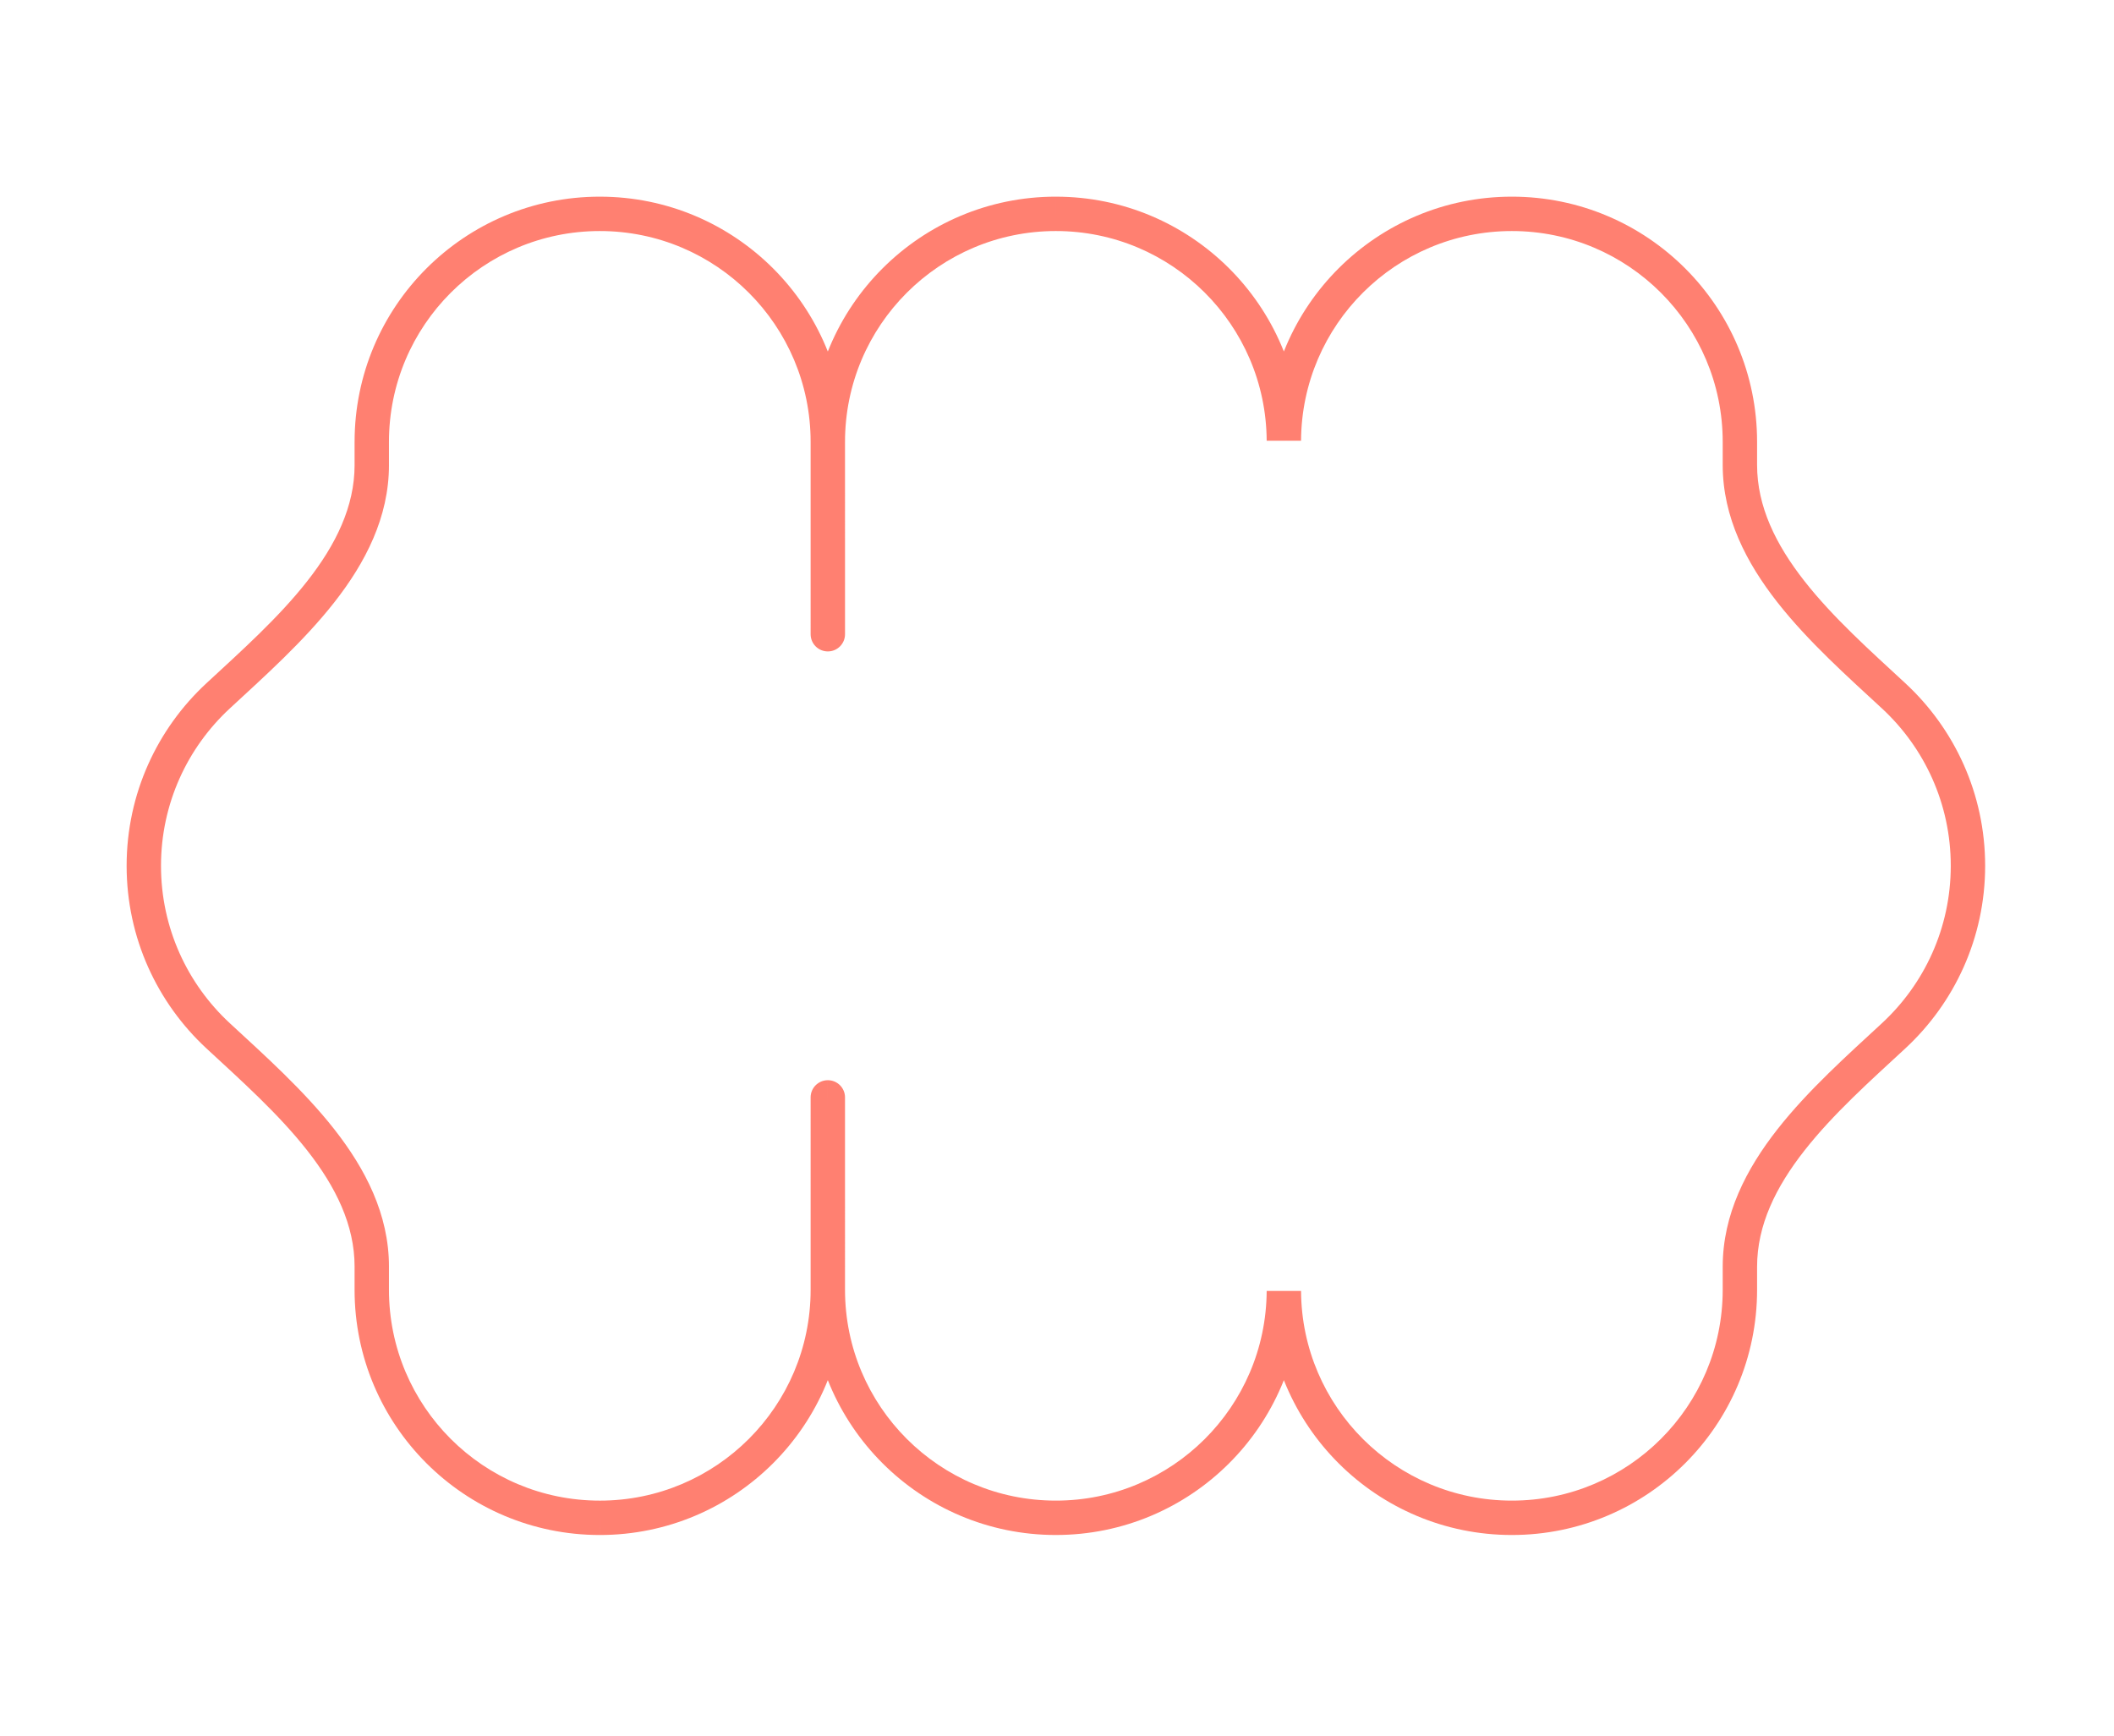 <?xml version="1.0" encoding="UTF-8" standalone="no"?>
<svg
   width="246"
   height="202"
   viewBox="0 0 246 202"
   fill="none"
   version="1.1"
   id="svg4"
   sodipodi:docname="union.svg"
   inkscape:version="1.3 (0e150ed6c4, 2023-07-21)"
   xmlns:inkscape="http://www.inkscape.org/namespaces/inkscape"
   xmlns:sodipodi="http://sodipodi.sourceforge.net/DTD/sodipodi-0.dtd"
   xmlns="http://www.w3.org/2000/svg"
   xmlns:svg="http://www.w3.org/2000/svg">
  <defs
     id="defs4" />
  <sodipodi:namedview
     id="namedview4"
     pagecolor="#ffffff"
     bordercolor="#000000"
     borderopacity="0.25"
     inkscape:showpageshadow="2"
     inkscape:pageopacity="0.0"
     inkscape:pagecheckerboard="0"
     inkscape:deskcolor="#d1d1d1"
     inkscape:zoom="4.1138614"
     inkscape:cx="122.9988"
     inkscape:cy="101"
     inkscape:window-width="1920"
     inkscape:window-height="1027"
     inkscape:window-x="1912"
     inkscape:window-y="-8"
     inkscape:window-maximized="1"
     inkscape:current-layer="svg4" />
  <mask
     id="path-1-outside-1_26_1245"
     maskUnits="userSpaceOnUse"
     x="-2.507"
     y="-2.638"
     width="249.982"
     height="206.848"
     fill="black">
    <rect
       fill="white"
       x="-2.507"
       y="-2.638"
       width="249.982"
       height="206.848"
       id="rect1" />
    <path
       fill-rule="evenodd"
       clip-rule="evenodd"
       d="M187.681 166.415C190.51 155.857 202.242 150.188 211.912 145.095C218.325 141.717 223.365 135.777 225.389 128.223C227.413 120.67 226.018 113.005 222.153 106.873C216.325 97.627 209 86.852 211.828 76.295L212.523 73.701C216.316 59.546 207.916 44.996 193.761 41.204C179.653 37.423 165.153 45.756 161.302 59.826C165.002 45.716 156.611 31.249 142.503 27.469C128.348 23.676 113.798 32.076 110.006 46.231L104.212 67.854C104.212 67.854 104.211 67.855 104.21 67.855C104.21 67.855 104.209 67.854 104.21 67.853L110.003 46.231C113.796 32.077 105.396 17.527 91.241 13.734C77.086 9.942 62.537 18.342 58.744 32.496L58.047 35.098C55.219 45.652 43.493 51.321 33.826 56.414C27.414 59.792 22.376 65.731 20.352 73.284C18.328 80.836 19.722 88.499 23.586 94.631C29.411 103.875 36.732 114.647 33.904 125.201L33.206 127.807C29.413 141.962 37.813 156.511 51.968 160.304C66.123 164.097 80.672 155.696 84.465 141.542L90.26 119.916C90.26 119.915 90.26 119.915 90.261 119.915C90.261 119.915 90.262 119.916 90.262 119.916L84.467 141.541C80.674 155.696 89.075 170.245 103.229 174.038C117.338 177.819 131.838 169.486 135.689 155.416C131.988 169.526 140.38 183.993 154.488 187.773C168.643 191.566 183.192 183.166 186.985 169.011L187.681 166.415Z"
       id="path1" />
  </mask>
  <path
     fill-rule="evenodd"
     clip-rule="evenodd"
     d="m 202.467,147.403 c -1e-5,-10.93 9.865,-19.443 17.887,-26.865 5.32,-4.923 8.651,-11.965 8.651,-19.785 1.7e-4,-7.819 -3.331,-14.862 -8.652,-19.785 C 212.331,73.546 202.467,65.033 202.466,54.104 l 0,-2.685 c 2.2e-4,-14.654 -11.879,-26.534 -26.534,-26.534 -14.606,-7.1e-5 -26.455,11.801 -26.533,26.389 -0.078,-14.588 -11.928,-26.39 -26.533,-26.39 -14.654,2e-5 -26.534,11.88 -26.534,26.534 l -1.5e-4,22.386 c 1.53e-4,5.81e-4 -7.04e-4,0.001 -0.002,0.001 -2.7e-5,-9.6e-5 -0.001,-4.32e-4 -3.46e-4,-0.001 L 96.33,51.42 C 96.33,36.765 84.451,24.886 69.796,24.886 55.142,24.886 43.263,36.765 43.263,51.419 l -10e-6,2.693 c 3.5e-5,10.926 -9.859,19.437 -17.878,26.858 -5.319,4.923 -8.649,11.964 -8.649,19.783 -1.3e-5,7.819 3.33,14.86 8.649,19.783 8.019,7.422 17.878,15.932 17.878,26.858 l 1.69e-4,2.698 c 2e-5,14.654 11.879,26.533 26.534,26.534 14.654,2.3e-4 26.534,-11.88 26.534,-26.534 l -6.6e-5,-22.389 c -6.3e-5,-10e-4 5.3e-4,-0.001 0.001,-0.001 5.8e-4,-1.5e-4 0.001,7.3e-4 0.001,7.6e-4 l 0,22.388 c 1.9e-5,14.654 11.879,26.533 26.533,26.534 14.607,4.8e-4 26.456,-11.801 26.534,-26.389 0.077,14.587 11.927,26.389 26.533,26.389 14.654,1.8e-4 26.534,-11.879 26.534,-26.534 z"
     fill="#271A58"
     id="path2"
     style="fill:none;fill-opacity:1;stroke:none;stroke-opacity:1" />
  <path
     d="m 212.523,73.701 -1.932,-0.518 z m -51.221,-13.874 -1.935,-0.507 3.864,1.035 z m -76.837,81.716 1.932,0.517 z m 51.224,13.874 1.934,0.507 -3.863,-1.035 z M 23.586,94.631 21.894,95.697 Z M 211.828,76.295 213.76,76.812 Z M 33.826,56.414 32.894,54.644 Z m 56.433,63.502 -1.932,-0.518 z m 121.653,25.179 -0.932,-1.77 z m 11.545,-17.389 c -1.874,6.993 -6.536,12.49 -12.477,15.619 l 1.864,3.539 c 6.886,-3.626 12.303,-10.009 14.477,-18.123 z m -2.996,-19.766 c 3.581,5.68 4.87,12.773 2.996,19.766 l 3.864,1.035 c 2.174,-8.114 0.674,-16.35 -3.476,-22.934 z m -9.87,-34.757 -0.695,2.594 3.864,1.035 0.695,-2.594 z M 193.243,43.136 c 13.088,3.507 20.855,16.96 17.348,30.048 l 3.864,1.035 c 4.079,-15.222 -4.954,-30.868 -20.176,-34.947 z m -30.012,17.219 c 3.56,-13.01 16.968,-20.714 30.012,-17.219 l 1.036,-3.864 c -15.172,-4.065 -30.765,4.895 -34.906,20.027 z M 141.985,29.401 c 13.045,3.495 20.804,16.872 17.382,29.919 l 3.869,1.015 c 3.98,-15.175 -5.044,-30.732 -20.216,-34.797 z m -30.048,17.348 c 3.507,-13.088 16.96,-20.855 30.048,-17.348 l 1.035,-3.864 c -15.221,-4.079 -30.868,4.955 -34.946,20.177 z m -5.793,21.623 5.793,-21.623 -3.863,-1.035 -5.794,21.623 z m 1.927,-22.658 -5.793,21.622 3.863,1.035 5.794,-21.622 z M 90.723,15.666 c 13.088,3.507 20.855,16.96 17.348,30.048 l 3.864,1.035 C 116.014,31.527 106.98,15.881 91.759,11.803 Z m -30.048,17.348 c 3.507,-13.088 16.96,-20.855 30.048,-17.348 l 1.035,-3.864 C 76.537,7.724 60.891,16.757 56.812,31.979 Z m -0.697,2.601 0.697,-2.601 -3.864,-1.035 -0.697,2.601 z M 22.284,73.801 c 1.873,-6.992 6.535,-12.489 12.475,-15.618 l -1.865,-3.539 c -6.884,3.627 -12.3,10.009 -14.474,18.122 z m 2.994,19.763 C 21.699,87.885 20.41,80.793 22.284,73.801 l -3.864,-1.035 c -2.174,8.113 -0.674,16.348 3.474,22.931 z m 9.859,34.759 0.698,-2.605 -3.864,-1.035 -0.698,2.605 z m 17.348,30.048 c -13.088,-3.507 -20.855,-16.96 -17.348,-30.048 l -3.864,-1.035 c -4.079,15.222 4.955,30.868 20.176,34.947 z M 82.533,141.024 c -3.507,13.088 -16.96,20.855 -30.048,17.348 l -1.035,3.864 c 15.222,4.078 30.868,-4.955 34.947,-20.177 z m 5.795,-21.626 -5.795,21.626 3.864,1.035 5.795,-21.626 z m -1.929,22.661 5.794,-21.625 -3.864,-1.035 -5.794,21.624 z m 17.348,30.047 C 90.659,168.599 82.892,155.147 86.399,142.059 l -3.864,-1.036 c -4.079,15.222 4.955,30.868 20.177,34.947 z m 30.013,-17.218 c -3.561,13.009 -16.968,20.714 -30.013,17.218 l -1.035,3.864 c 15.172,4.065 30.765,-4.895 34.906,-20.027 z m 21.246,30.953 c -13.045,-3.495 -20.804,-16.871 -17.383,-29.918 l -3.869,-1.015 c -3.979,15.175 5.044,30.732 20.216,34.797 z m 30.047,-17.348 c -3.507,13.088 -16.959,20.855 -30.047,17.348 l -1.036,3.864 c 15.222,4.079 30.868,-4.955 34.947,-20.176 z m 0.696,-2.596 -0.696,2.596 3.864,1.036 0.696,-2.597 z M 21.894,95.697 c 2.951,4.683 6.129,9.527 8.256,14.513 2.117,4.963 3.073,9.805 1.822,14.474 l 3.864,1.035 c 1.577,-5.885 0.286,-11.706 -2.006,-17.079 -2.283,-5.35 -5.677,-10.514 -8.551,-15.075 z m 67.849,26.15 c -1.066,-0.286 -1.699,-1.382 -1.413,-2.448 l 3.864,1.035 c 0.286,-1.068 -0.347,-2.165 -1.415,-2.451 z M 104.728,65.923 c 1.066,0.286 1.699,1.381 1.413,2.448 l -3.863,-1.035 c -0.286,1.068 0.348,2.165 1.415,2.451 z m 119.117,39.884 c -2.952,-4.684 -6.133,-9.53 -8.261,-14.516 -2.119,-4.965 -3.075,-9.808 -1.824,-14.478 l -3.864,-1.035 c -1.577,5.887 -0.285,11.71 2.009,17.084 2.284,5.352 5.681,10.517 8.556,15.079 z M 56.115,34.58 c -1.251,4.669 -4.499,8.385 -8.815,11.624 -4.335,3.254 -9.509,5.86 -14.406,8.44 l 1.865,3.539 c 4.769,-2.513 10.291,-5.288 14.943,-8.78 4.671,-3.507 8.7,-7.902 10.277,-13.788 z m 36.076,85.853 c -0.286,1.067 -1.382,1.699 -2.448,1.414 l 1.035,-3.864 c -1.067,-0.286 -2.165,0.347 -2.451,1.415 z M 102.28,67.336 c 0.286,-1.066 1.382,-1.699 2.448,-1.413 l -1.035,3.864 c 1.067,0.286 2.165,-0.347 2.451,-1.415 z m 108.7,75.989 c -4.771,2.513 -10.296,5.289 -14.95,8.781 -4.673,3.508 -8.704,7.904 -10.281,13.791 l 3.864,1.035 c 1.251,-4.67 4.501,-8.387 8.818,-11.626 4.337,-3.255 9.514,-5.861 14.413,-8.442 z"
     fill="#ff8071"
     mask="url(#path-1-outside-1_26_1245)"
     id="path3"
     style="stroke:none"
     transform="rotate(-15,122.87,100.754)" />
</svg>

